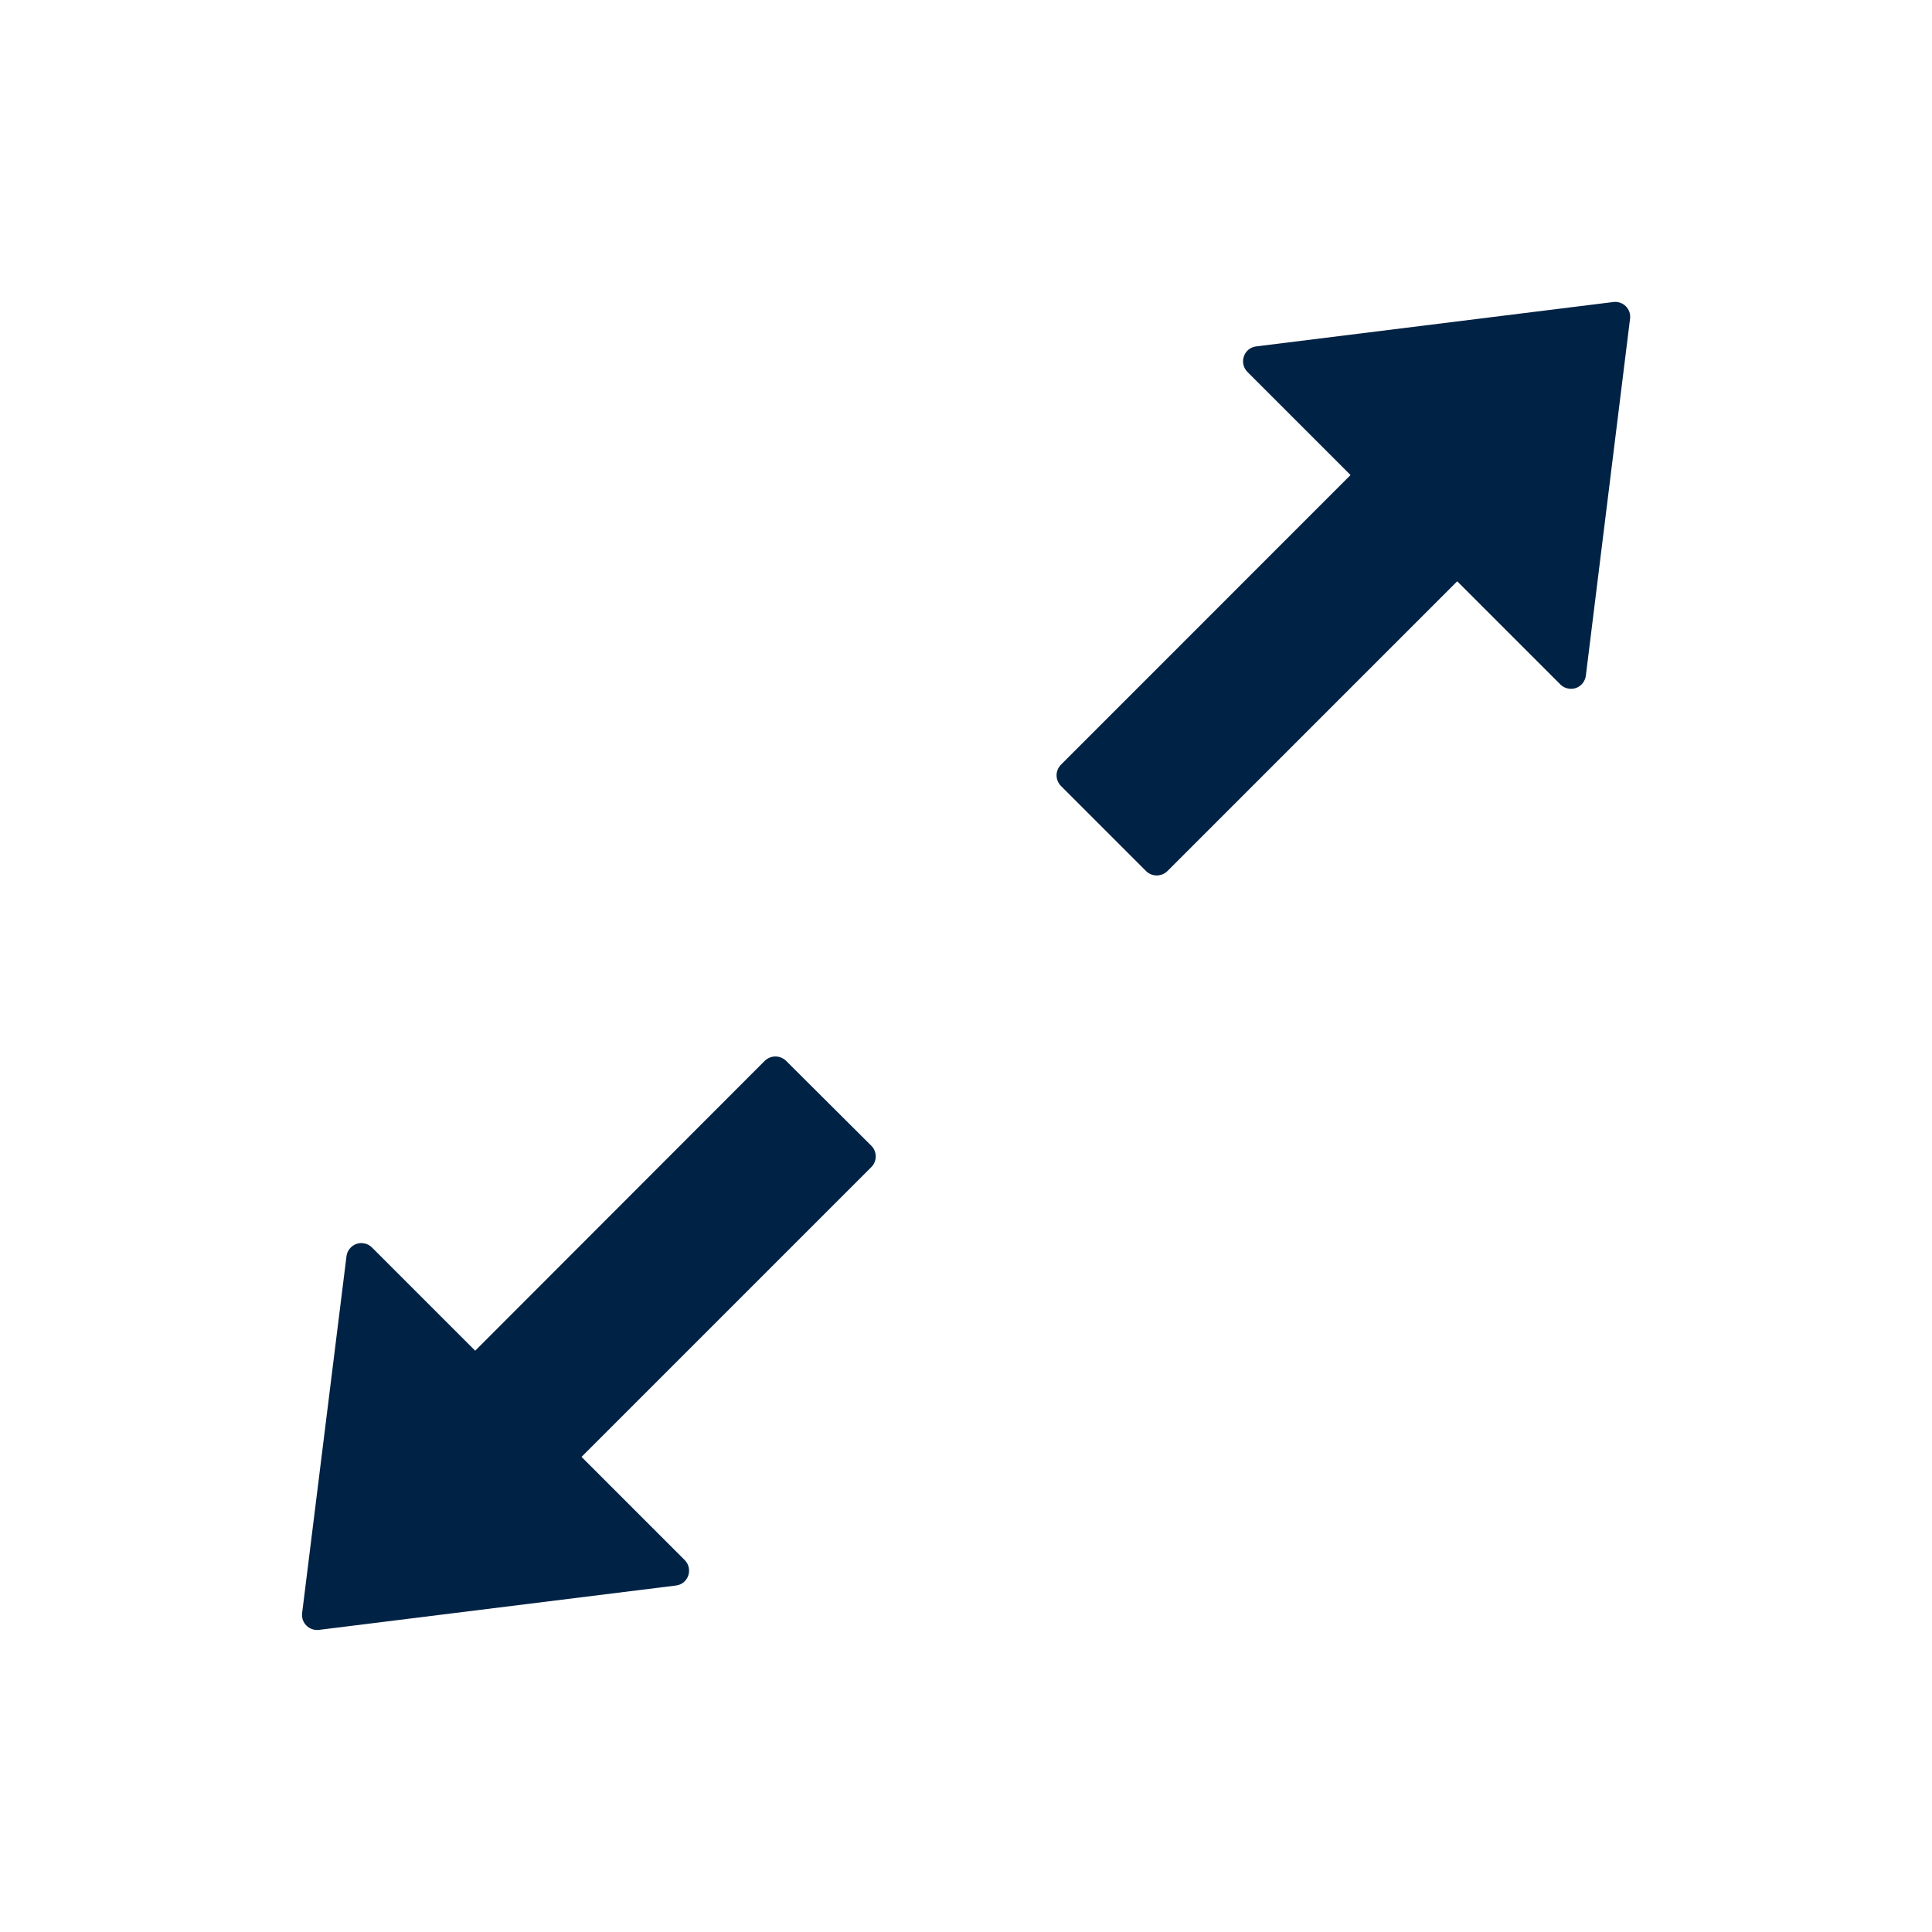 <svg width="24" height="24" viewBox="0 0 24 24" fill="none" xmlns="http://www.w3.org/2000/svg">
<path d="M20.04 3.752L15.606 4.303C15.451 4.321 15.388 4.509 15.495 4.619L16.777 5.901L13.18 9.499C13.145 9.534 13.125 9.582 13.125 9.631C13.125 9.681 13.145 9.728 13.18 9.764L14.237 10.821C14.309 10.893 14.429 10.893 14.502 10.821L18.102 7.221L19.384 8.503C19.409 8.527 19.44 8.545 19.474 8.552C19.508 8.56 19.544 8.558 19.576 8.547C19.61 8.535 19.639 8.515 19.66 8.487C19.682 8.46 19.696 8.427 19.7 8.393L20.249 3.96C20.253 3.932 20.25 3.903 20.241 3.876C20.232 3.849 20.216 3.825 20.196 3.804C20.176 3.784 20.151 3.769 20.124 3.76C20.097 3.751 20.068 3.748 20.04 3.752ZM9.765 13.178C9.73 13.144 9.682 13.124 9.633 13.124C9.583 13.124 9.535 13.144 9.5 13.178L5.903 16.779L4.62 15.496C4.596 15.472 4.565 15.454 4.53 15.447C4.496 15.439 4.461 15.441 4.428 15.452C4.395 15.464 4.366 15.484 4.344 15.512C4.322 15.539 4.308 15.572 4.304 15.607L3.753 20.039C3.739 20.16 3.84 20.261 3.962 20.247L8.396 19.696C8.551 19.678 8.614 19.49 8.506 19.38L7.224 18.098L10.824 14.498C10.897 14.425 10.897 14.306 10.824 14.233L9.765 13.178Z" fill="#002244"/>
</svg>
